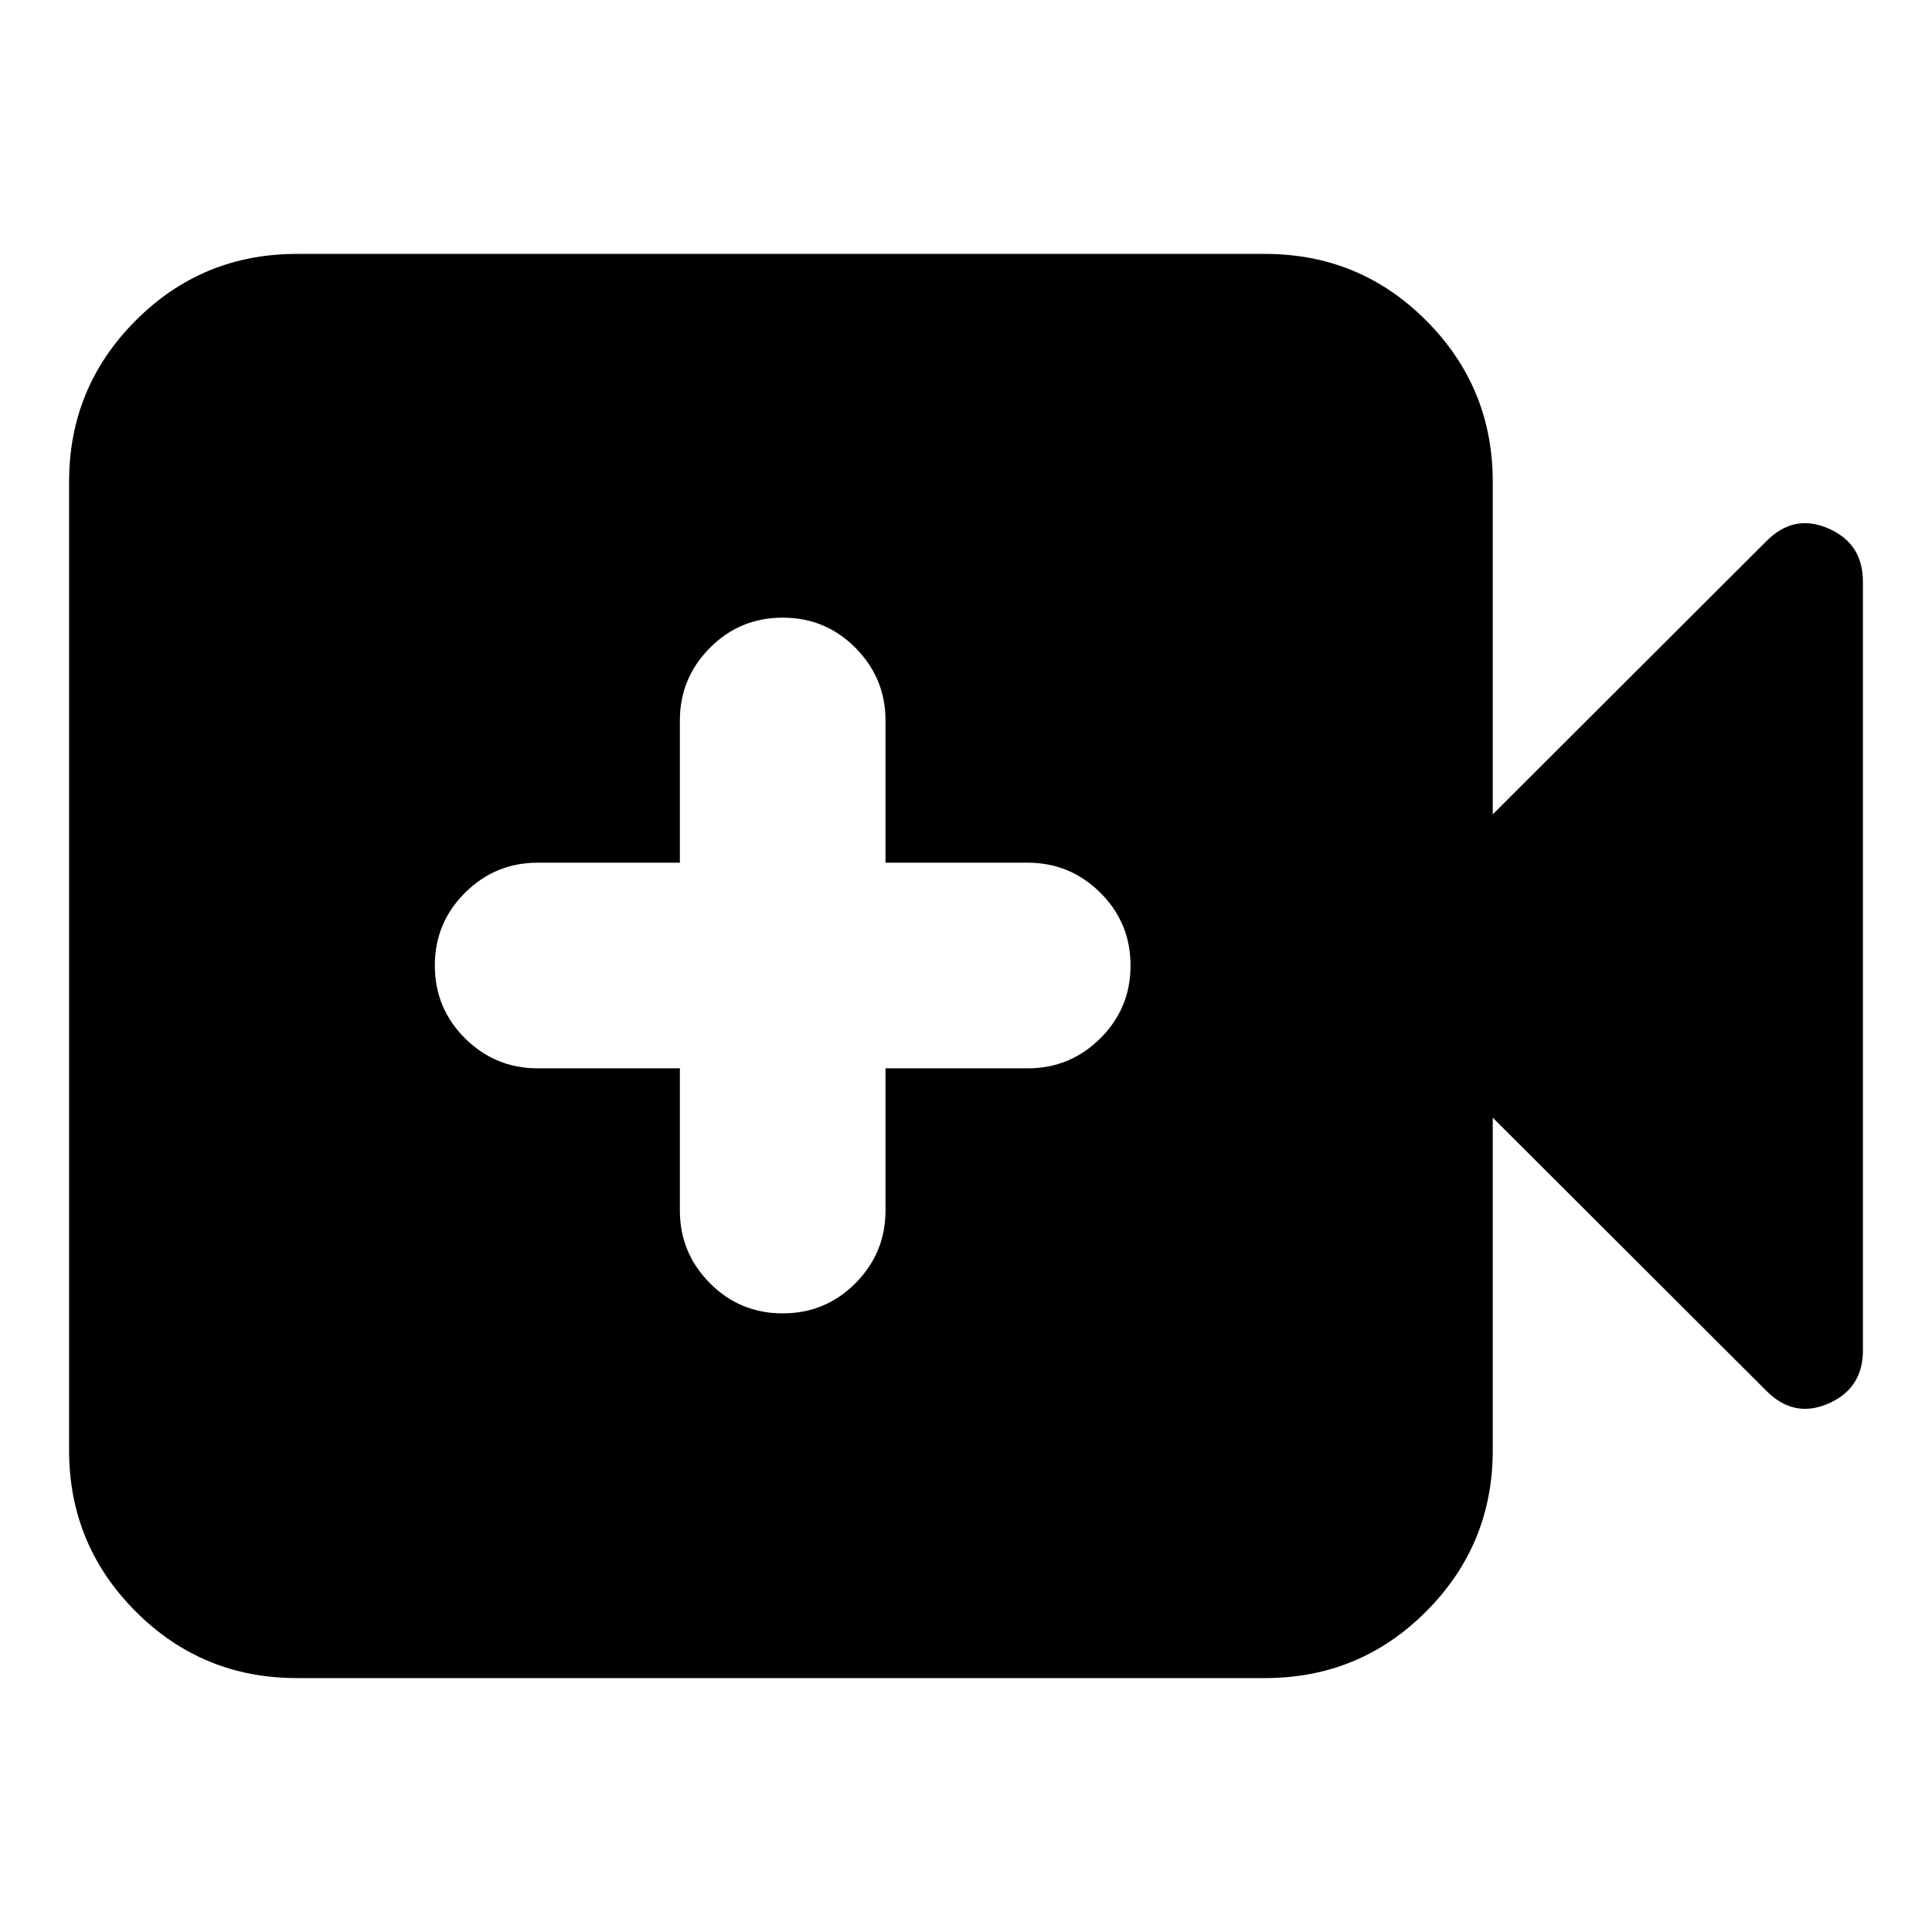 <svg xmlns="http://www.w3.org/2000/svg" height="24" viewBox="0 -960 960 960" width="24"><path d="M337.83-429.15v70.67q0 21.05 14.9 36.07t36.18 15.02q21.29 0 36.19-15.02 14.9-15.02 14.9-36.07v-70.67h70.67q21.05 0 36.07-14.9 15.02-14.91 15.02-36.19 0-21.28-15.02-36.18-15.02-14.91-36.07-14.91H440V-602q0-21.04-14.9-36.07-14.9-15.02-36.19-15.02-21.28 0-36.18 15.02-14.9 15.03-14.9 36.07v70.67h-70.68q-21.04 0-36.06 14.91-15.02 14.9-15.02 36.18t15.02 36.19q15.02 14.9 36.06 14.9h70.68ZM147.5-126.17q-47.11 0-80.14-33.16-33.03-33.15-33.03-80.02v-481.3q0-46.87 33.03-80.02 33.03-33.16 80.14-33.16h481.07q47.1 0 80.14 33.16 33.03 33.15 33.03 80.02v165.28l135.83-135.59q13.71-13.95 30.91-6.47 17.19 7.47 17.19 26.43v382q0 18.96-17.19 26.43-17.2 7.48-30.91-6.47L741.74-404.63v165.28q0 46.87-33.03 80.02-33.04 33.16-80.14 33.16H147.5Z"/></svg>